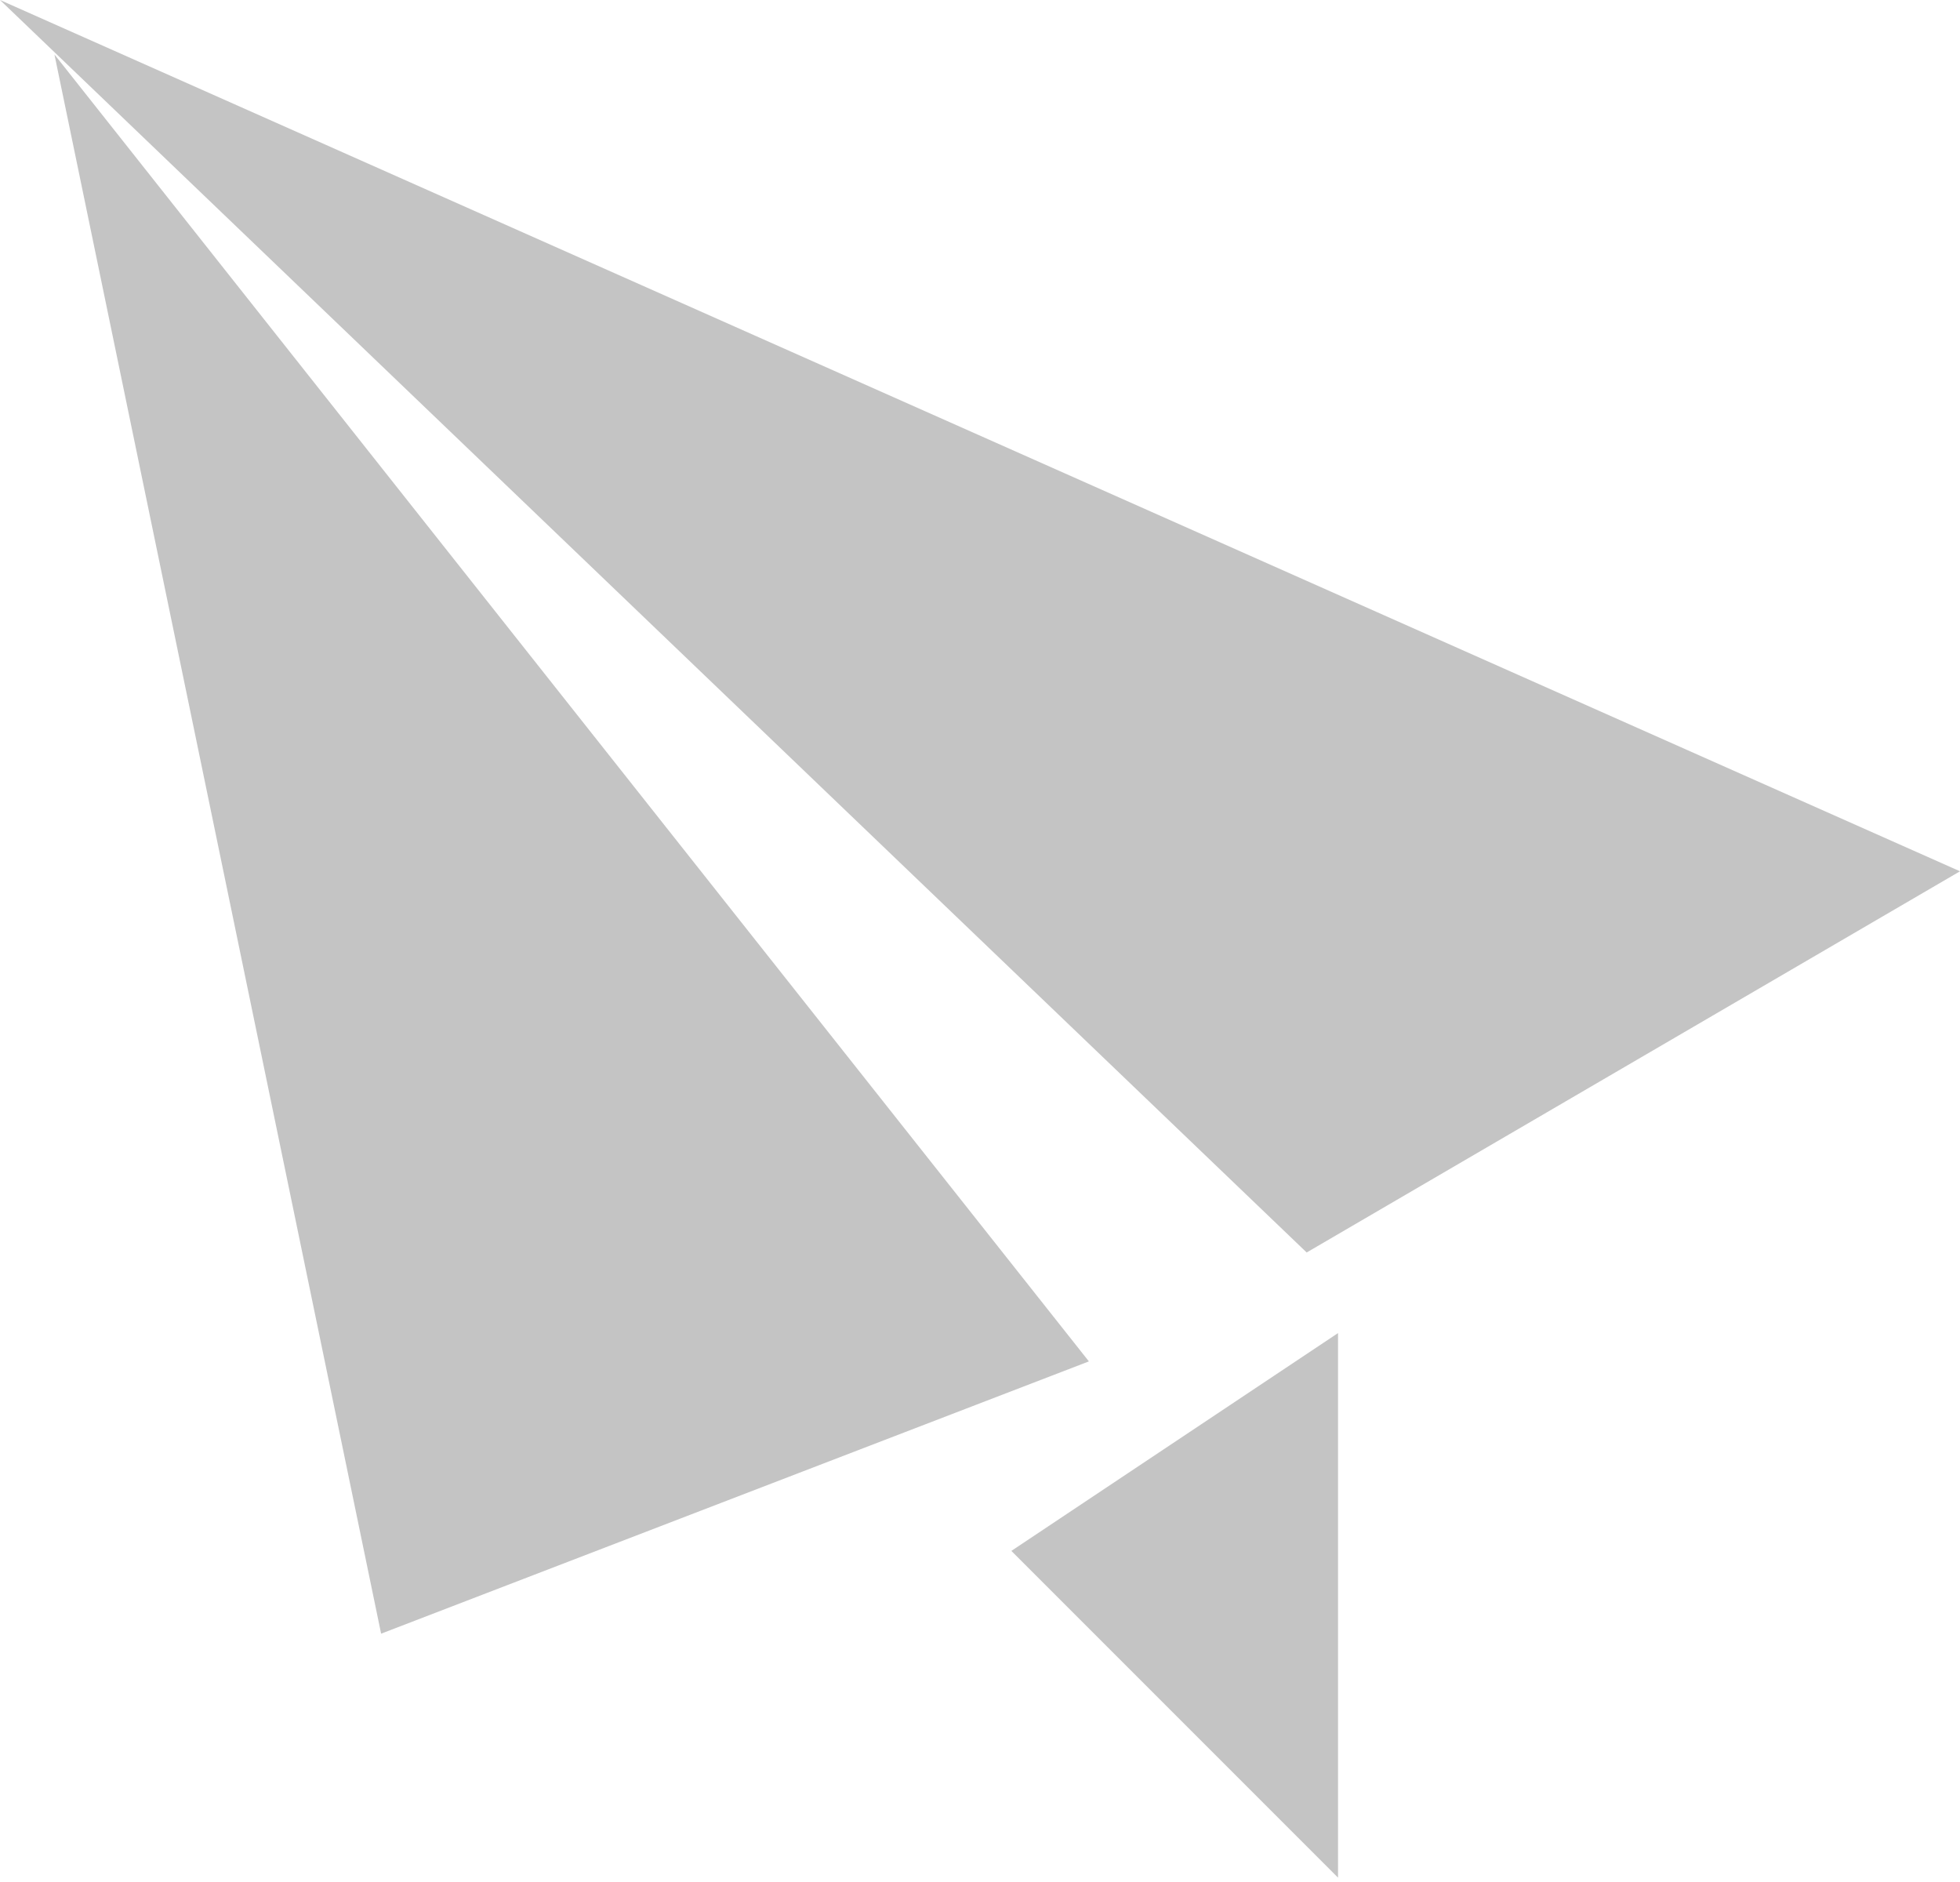 <svg width="250" height="240" viewBox="0 0 250 240" fill="none" xmlns="http://www.w3.org/2000/svg">
<path d="M0 0L250 111.111L166.667 159.722L0 0Z" fill="#C4C4C4"/>
<path d="M6.944 6.944L138.889 173.611L48.611 208.333L6.944 6.944Z" fill="#C4C4C4"/>
<path d="M170.667 170V239.444L129 197.778L170.667 170Z" fill="#C4C4C4"/>
</svg>

